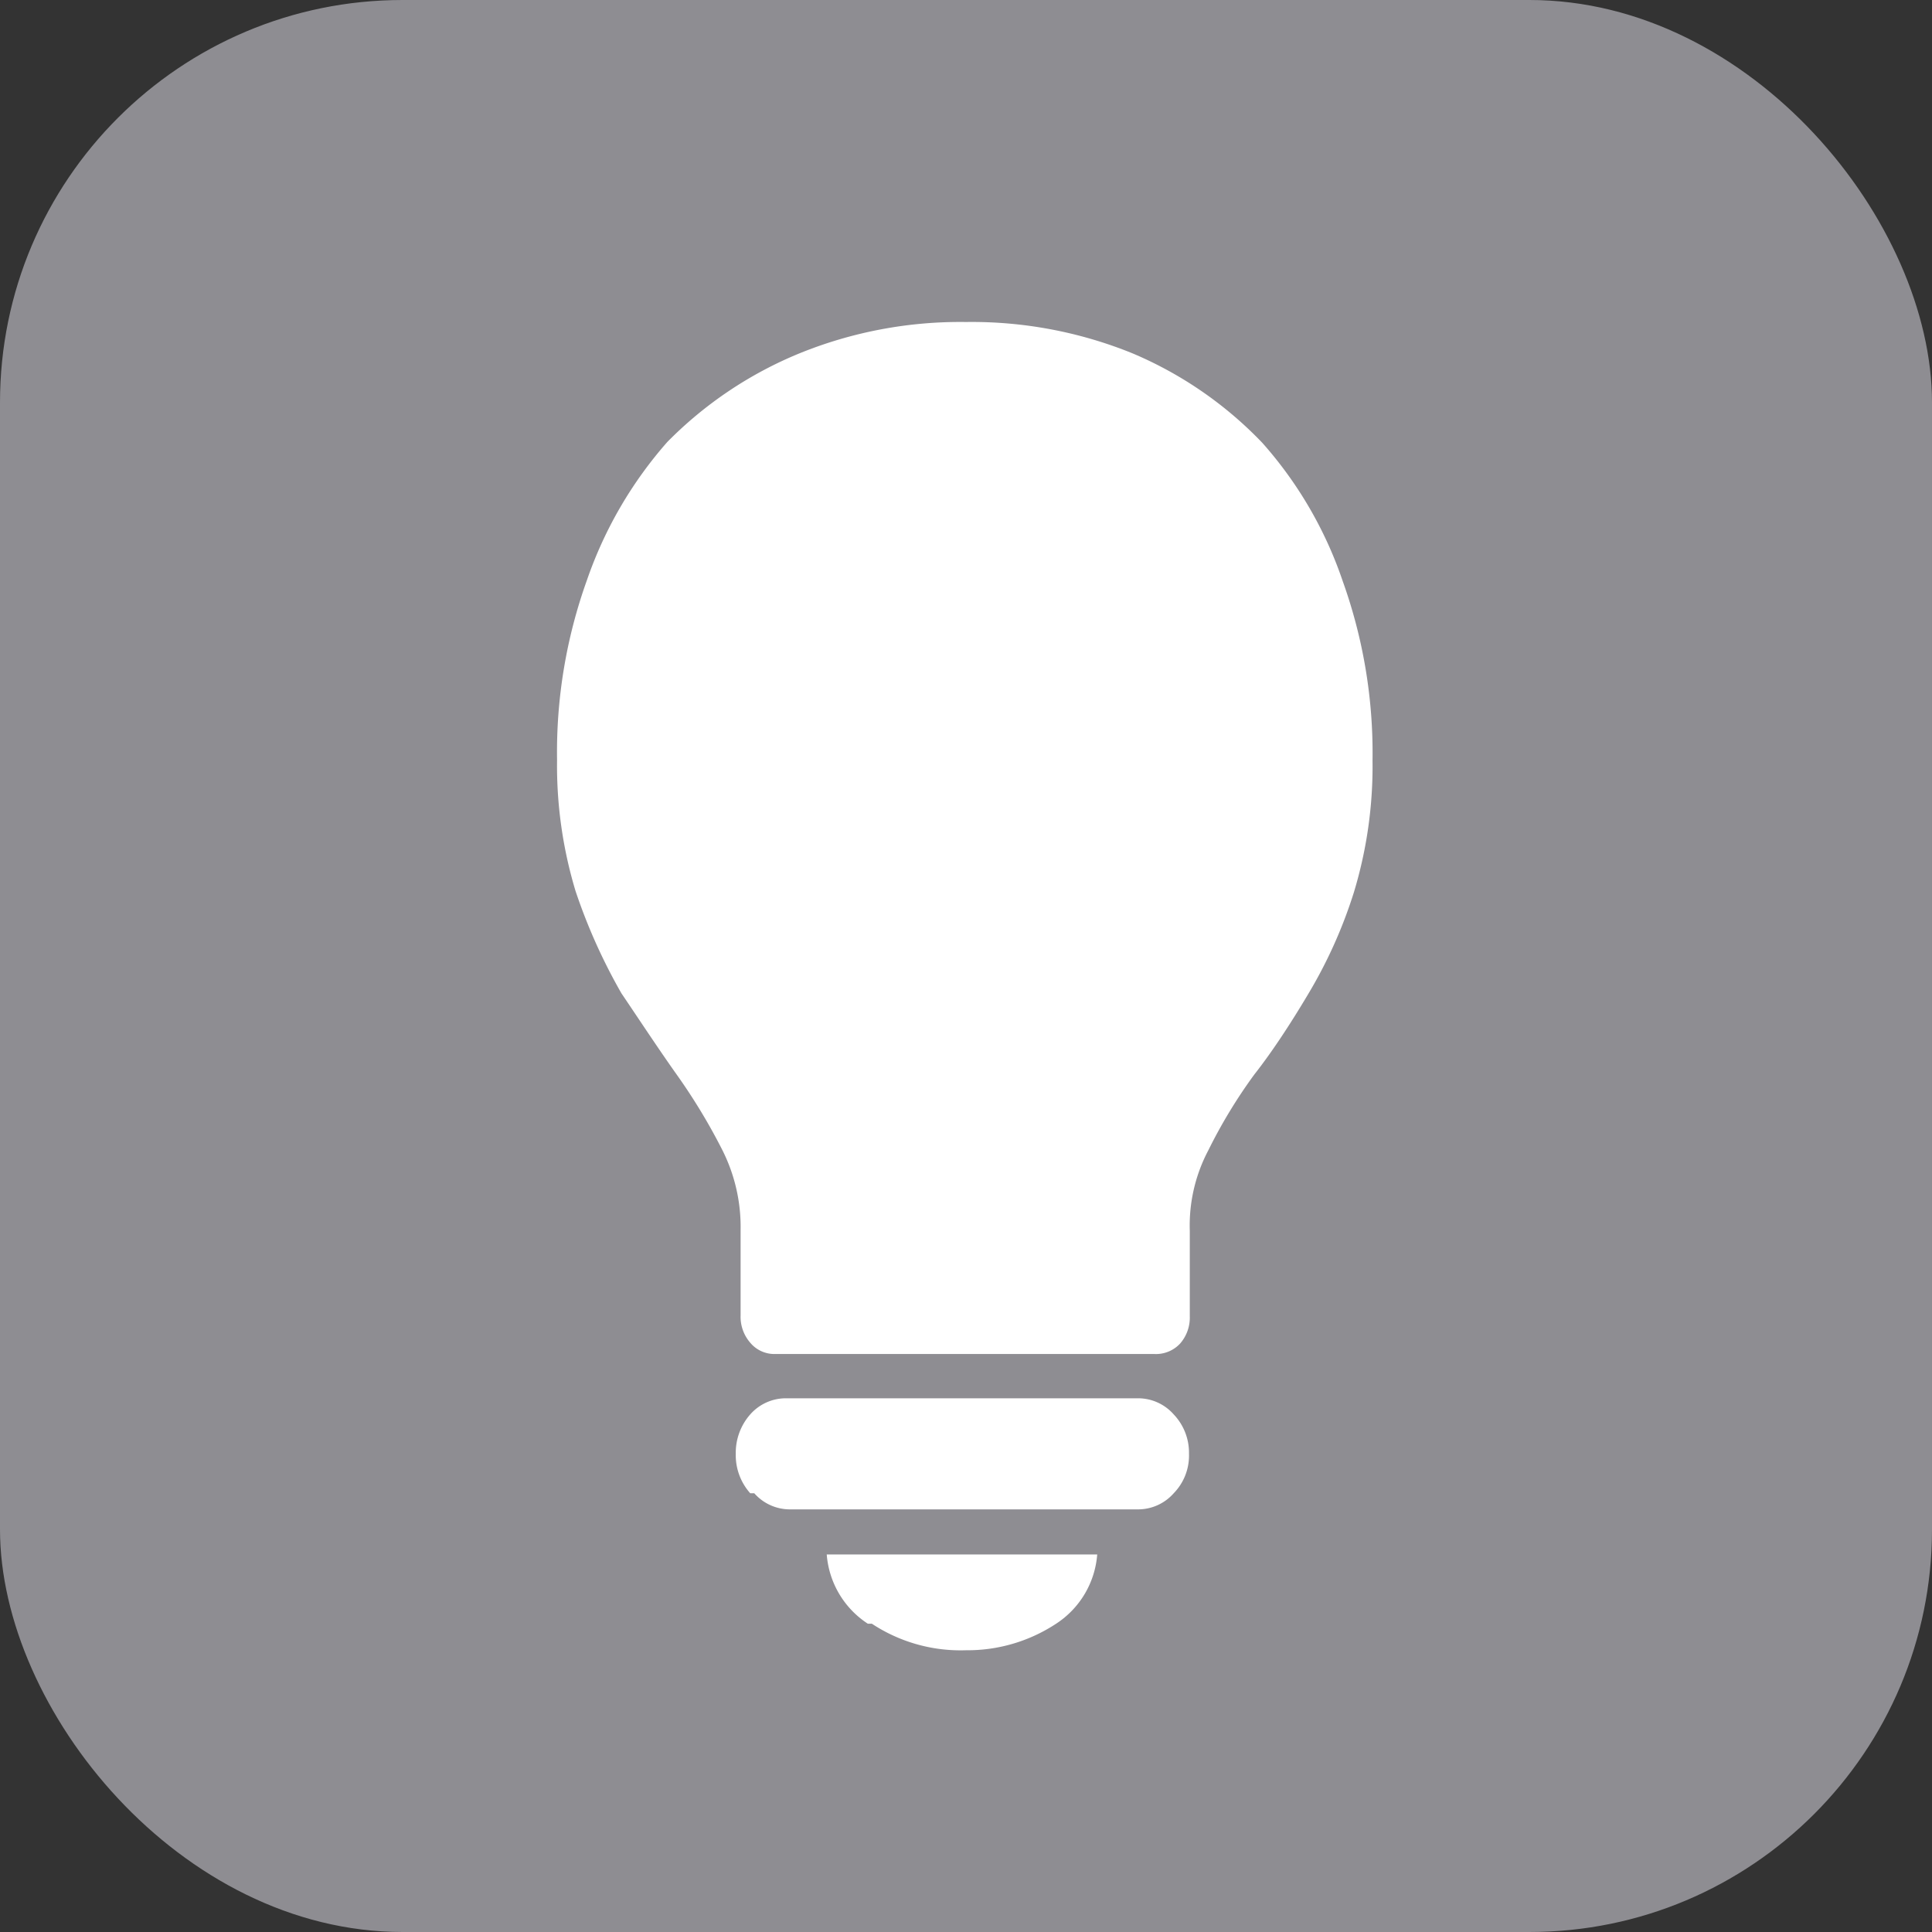 <svg id="Layer_1" data-name="Layer 1" xmlns="http://www.w3.org/2000/svg" viewBox="0 0 24 24"><rect x="0" y="0" width="24" height="24" fill="#333333" stroke="none"/><rect width="24" height="24" rx="5" style="fill:#8e8d92"/><path d="M9.32,16.68a.49.49,0,0,1-.12-.34V15.28a2.12,2.12,0,0,0-.23-1,7.37,7.37,0,0,0-.57-.94c-.22-.31-.45-.66-.68-1a7.06,7.06,0,0,1-.57-1.27,5.39,5.39,0,0,1-.23-1.63,6.32,6.32,0,0,1,.37-2.23,5.12,5.12,0,0,1,1-1.72A4.93,4.93,0,0,1,9.93,4.39,5.3,5.3,0,0,1,12,4a5.3,5.3,0,0,1,2.07.39A4.83,4.83,0,0,1,15.68,5.5a5,5,0,0,1,1,1.72,6.32,6.32,0,0,1,.37,2.23,5.39,5.39,0,0,1-.23,1.63,5.9,5.9,0,0,1-.57,1.27c-.22.37-.45.72-.67,1a6.38,6.38,0,0,0-.57.94,2,2,0,0,0-.23,1v1.06a.49.49,0,0,1-.12.34.41.41,0,0,1-.32.13H9.63A.39.39,0,0,1,9.32,16.68Zm0,1.87a.71.71,0,0,1-.18-.49.72.72,0,0,1,.18-.49.59.59,0,0,1,.44-.2h4.38a.59.59,0,0,1,.44.2.69.69,0,0,1,.19.49.67.67,0,0,1-.19.49.59.59,0,0,1-.44.2H9.81A.59.59,0,0,1,9.37,18.55Zm1.46,1.62a1.13,1.13,0,0,1-.51-.86h3.36a1.13,1.13,0,0,1-.51.86A2,2,0,0,1,12,20.5,2,2,0,0,1,10.83,20.17Z" style="fill:#fff"/></svg>